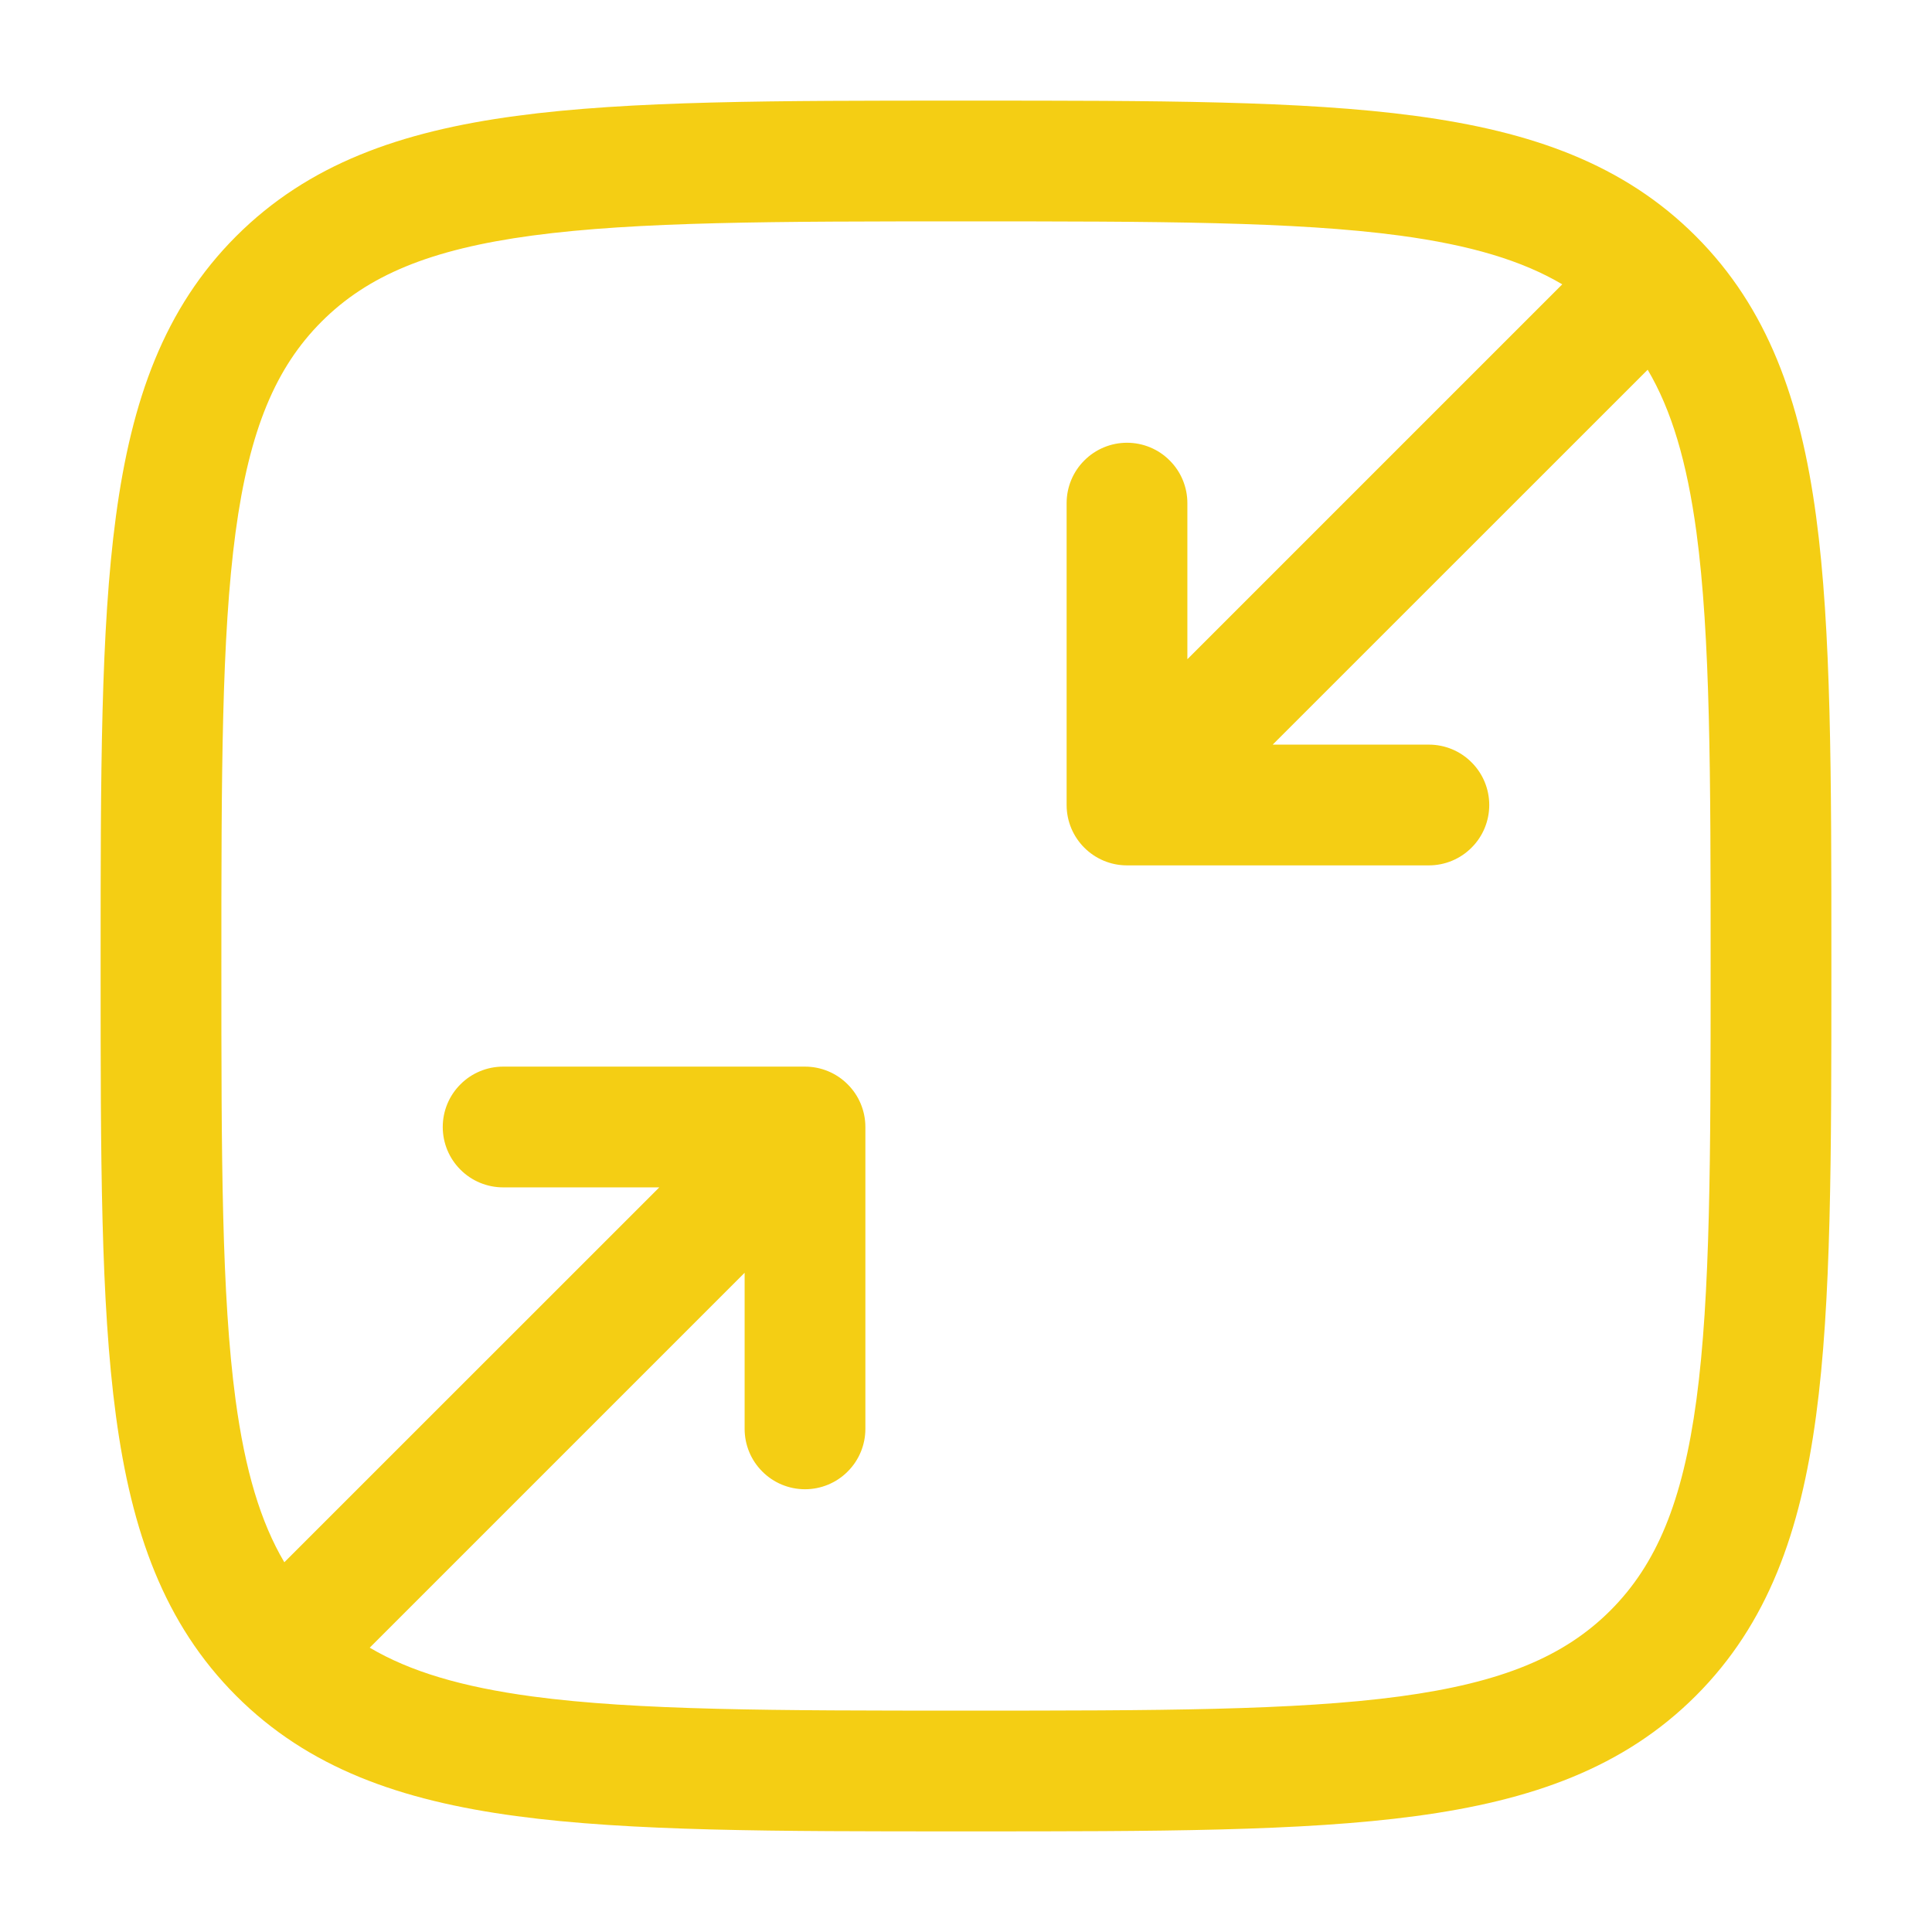 <svg width="24" height="24" viewBox="0 0 24 24" fill="none" xmlns="http://www.w3.org/2000/svg">
<path fill-rule="evenodd" clip-rule="evenodd" d="M11.943 1.25C9.634 1.25 7.825 1.25 6.413 1.44C4.969 1.634 3.829 2.04 2.934 2.934C2.039 3.829 1.634 4.969 1.44 6.414C1.25 7.825 1.25 9.634 1.25 11.943V12.057C1.25 14.366 1.25 16.175 1.44 17.587C1.634 19.031 2.04 20.171 2.934 21.066C3.829 21.961 4.969 22.366 6.414 22.56C7.825 22.75 9.634 22.75 11.943 22.75H12.057C14.366 22.75 16.175 22.75 17.587 22.56C19.031 22.366 20.171 21.96 21.066 21.066C21.961 20.171 22.366 19.031 22.56 17.586C22.75 16.175 22.75 14.366 22.75 12.057V11.943C22.75 9.634 22.75 7.825 22.56 6.413C22.366 4.969 21.96 3.829 21.066 2.934C20.171 2.039 19.031 1.634 17.586 1.44C16.175 1.25 14.366 1.25 12.057 1.25H11.943ZM3.995 3.995C4.565 3.425 5.335 3.098 6.614 2.926C7.914 2.752 9.622 2.75 12 2.75C14.378 2.75 16.086 2.752 17.386 2.926C18.268 3.045 18.908 3.237 19.407 3.532L14.75 8.189V6.25C14.75 6.051 14.671 5.86 14.53 5.72C14.39 5.579 14.199 5.5 14 5.5C13.801 5.5 13.61 5.579 13.47 5.72C13.329 5.86 13.25 6.051 13.25 6.25V10C13.25 10.414 13.586 10.75 14 10.75H17.75C17.949 10.75 18.14 10.671 18.28 10.53C18.421 10.39 18.5 10.199 18.5 10C18.5 9.801 18.421 9.61 18.28 9.47C18.14 9.329 17.949 9.25 17.75 9.25H15.81L20.468 4.593C20.763 5.092 20.955 5.732 21.074 6.613C21.248 7.913 21.25 9.622 21.25 12C21.25 14.378 21.248 16.086 21.074 17.386C20.902 18.665 20.574 19.436 20.005 20.006C19.435 20.575 18.665 20.902 17.386 21.074C16.086 21.248 14.378 21.25 12 21.25C9.622 21.25 7.914 21.248 6.614 21.074C5.732 20.955 5.092 20.763 4.593 20.468L9.25 15.811V17.75C9.25 17.949 9.329 18.14 9.47 18.28C9.61 18.421 9.801 18.5 10 18.5C10.199 18.5 10.39 18.421 10.53 18.28C10.671 18.14 10.75 17.949 10.75 17.75V14C10.75 13.801 10.671 13.61 10.53 13.47C10.39 13.329 10.199 13.25 10 13.25H6.25C6.051 13.25 5.86 13.329 5.72 13.47C5.579 13.61 5.5 13.801 5.5 14C5.5 14.199 5.579 14.39 5.72 14.53C5.86 14.671 6.051 14.75 6.25 14.75H8.19L3.532 19.407C3.237 18.908 3.045 18.268 2.926 17.387C2.752 16.087 2.75 14.378 2.75 12C2.75 9.622 2.752 7.914 2.926 6.614C3.098 5.335 3.426 4.565 3.995 3.995Z" fill="#F4CE14"/>
</svg>
